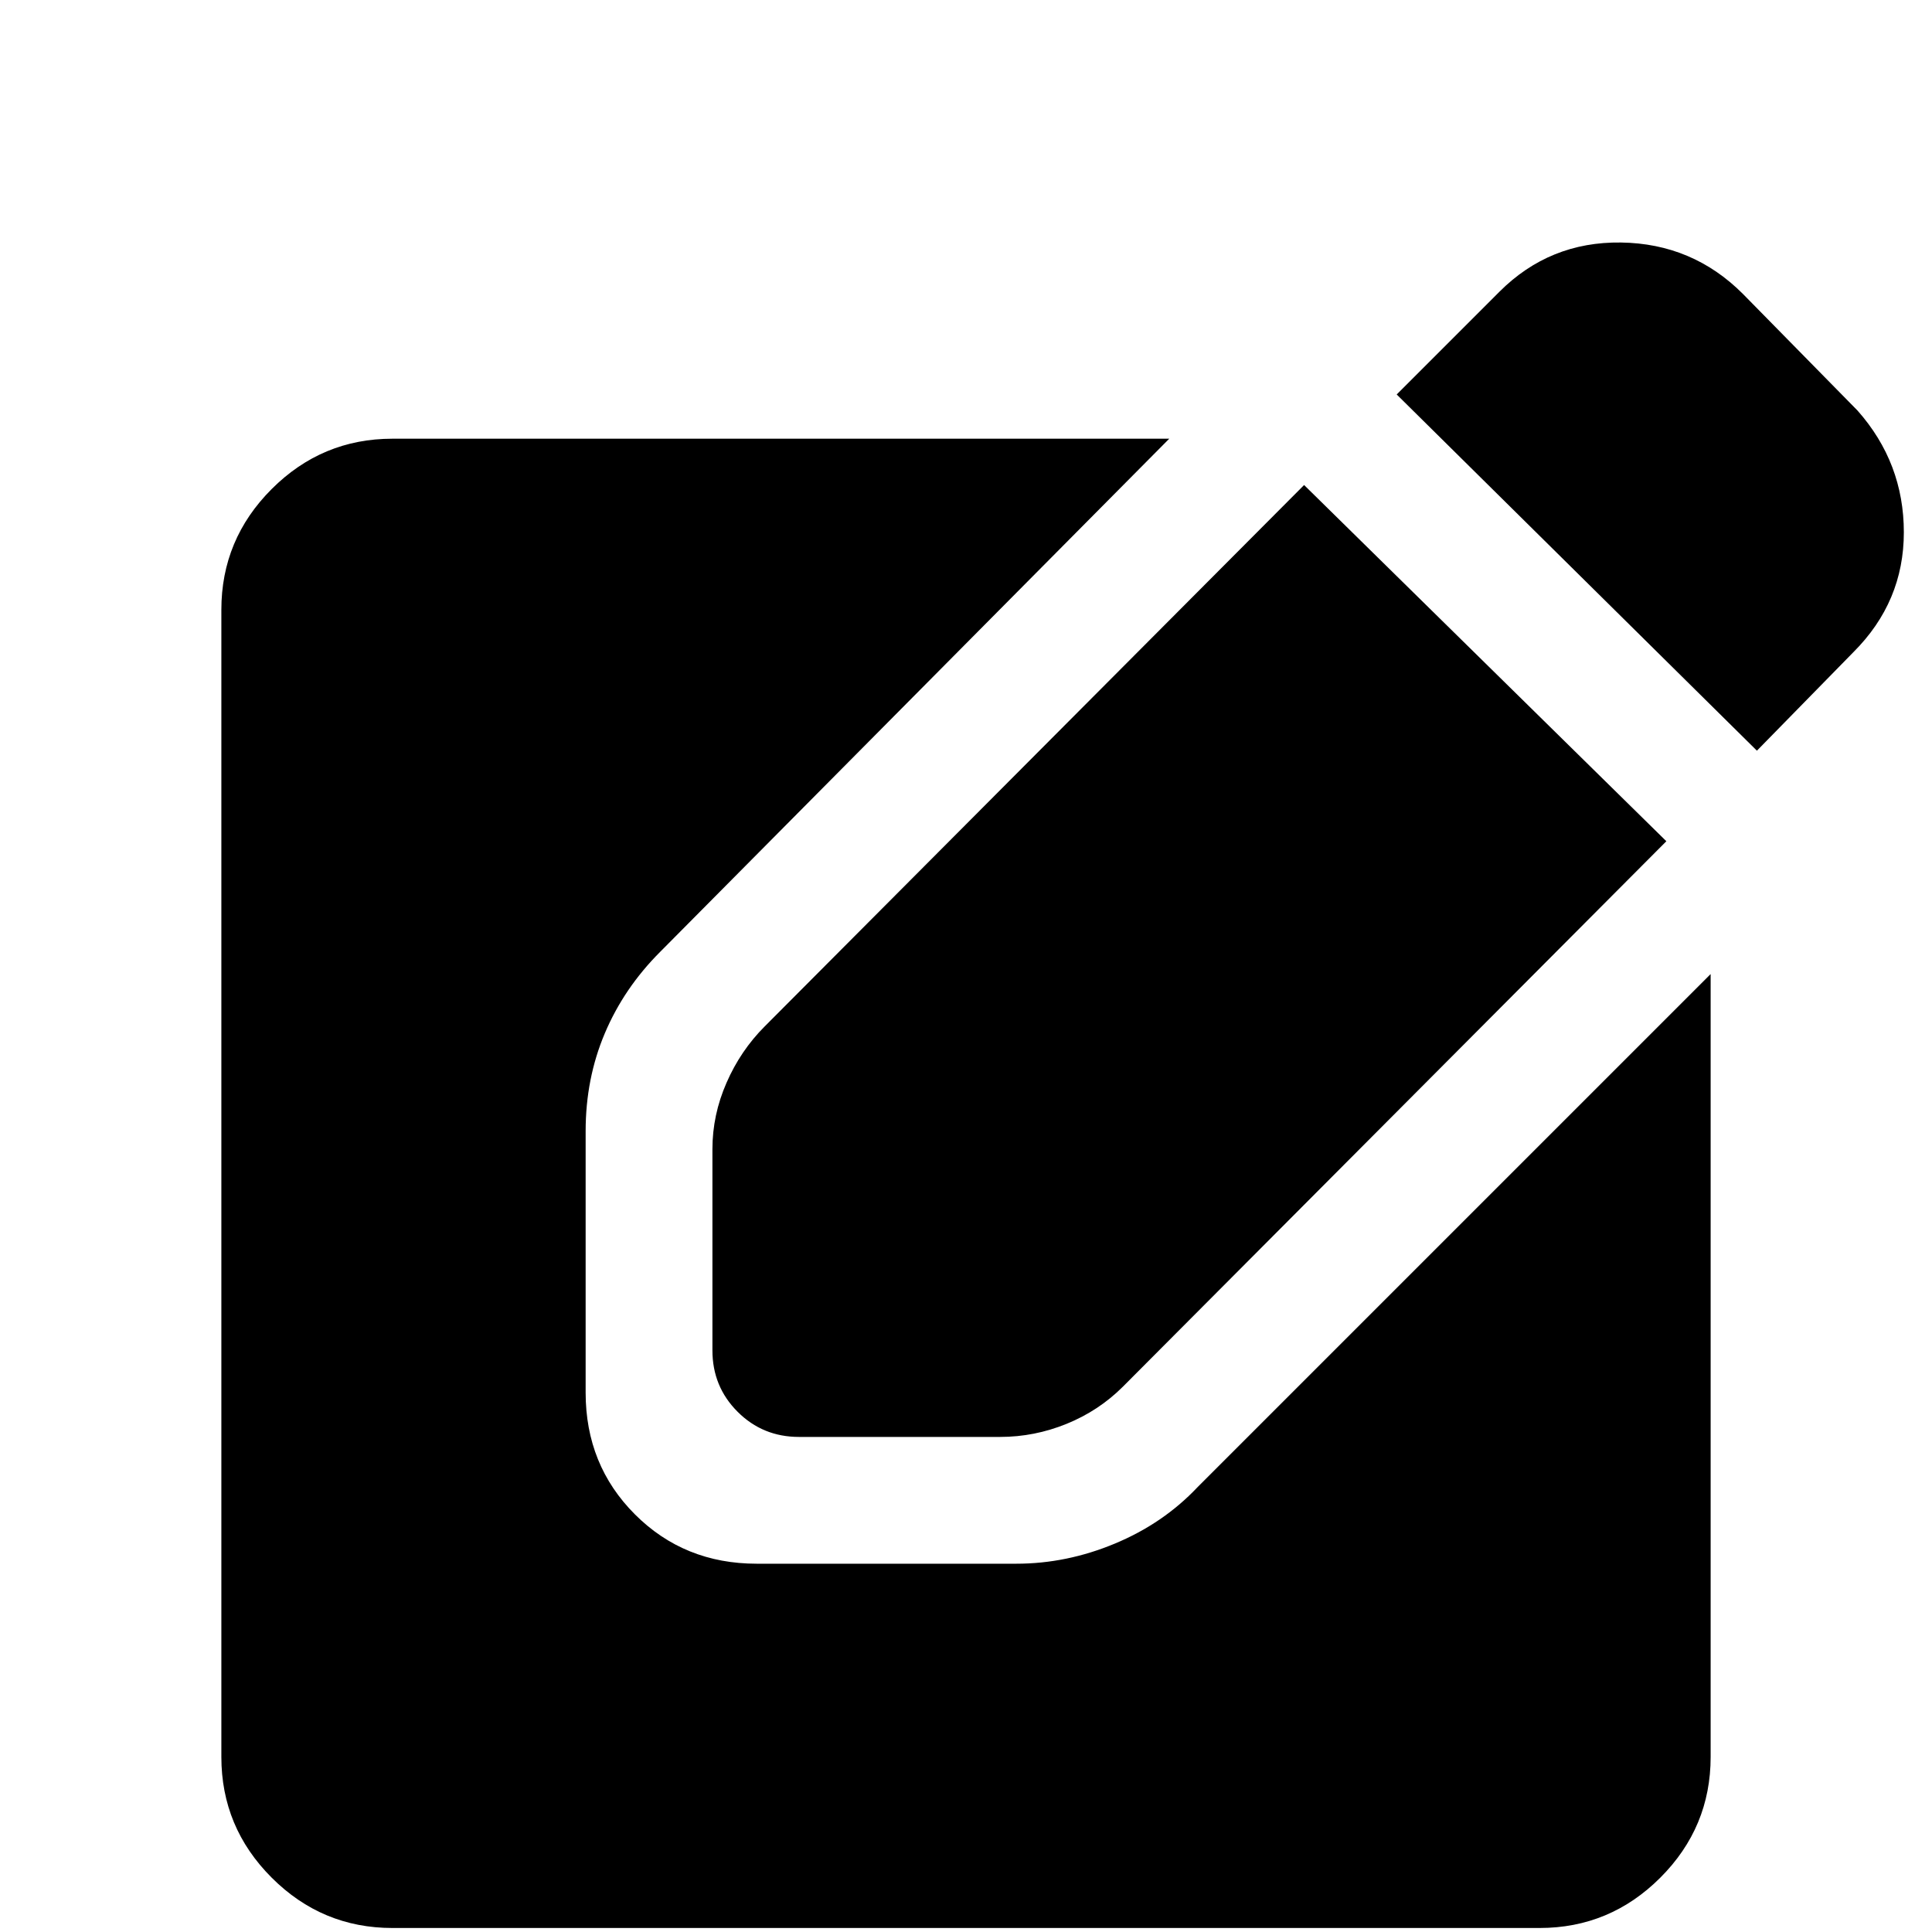 <svg xmlns="http://www.w3.org/2000/svg" height="40" width="40"><path d="m36.375 15.542-7.458-7.375 2.125-2.125Q32.083 5 33.562 5.021q1.48.021 2.521 1.062L38.458 8.5q.959 1.083.959 2.521 0 1.437-1.042 2.479ZM8.125 39.917q-1.458 0-2.5-1.042t-1.042-2.5v-23.75q0-1.458 1.042-2.5t2.5-1.042h16.083L13.667 19.708q-.75.75-1.146 1.688-.396.937-.396 2.021v5.416q0 1.5 1.021 2.521t2.521 1.021h5.375q1.041 0 2.041-.417 1-.416 1.709-1.166l10.625-10.625v16.208q0 1.458-1.042 2.5t-2.5 1.042Zm8.417-10.167q-.75 0-1.271-.521-.521-.521-.521-1.271v-4.166q0-.709.292-1.375.291-.667.791-1.167L27 10.042l7.5 7.375-11.25 11.291q-.5.5-1.167.771-.666.271-1.375.271Z"/></svg>